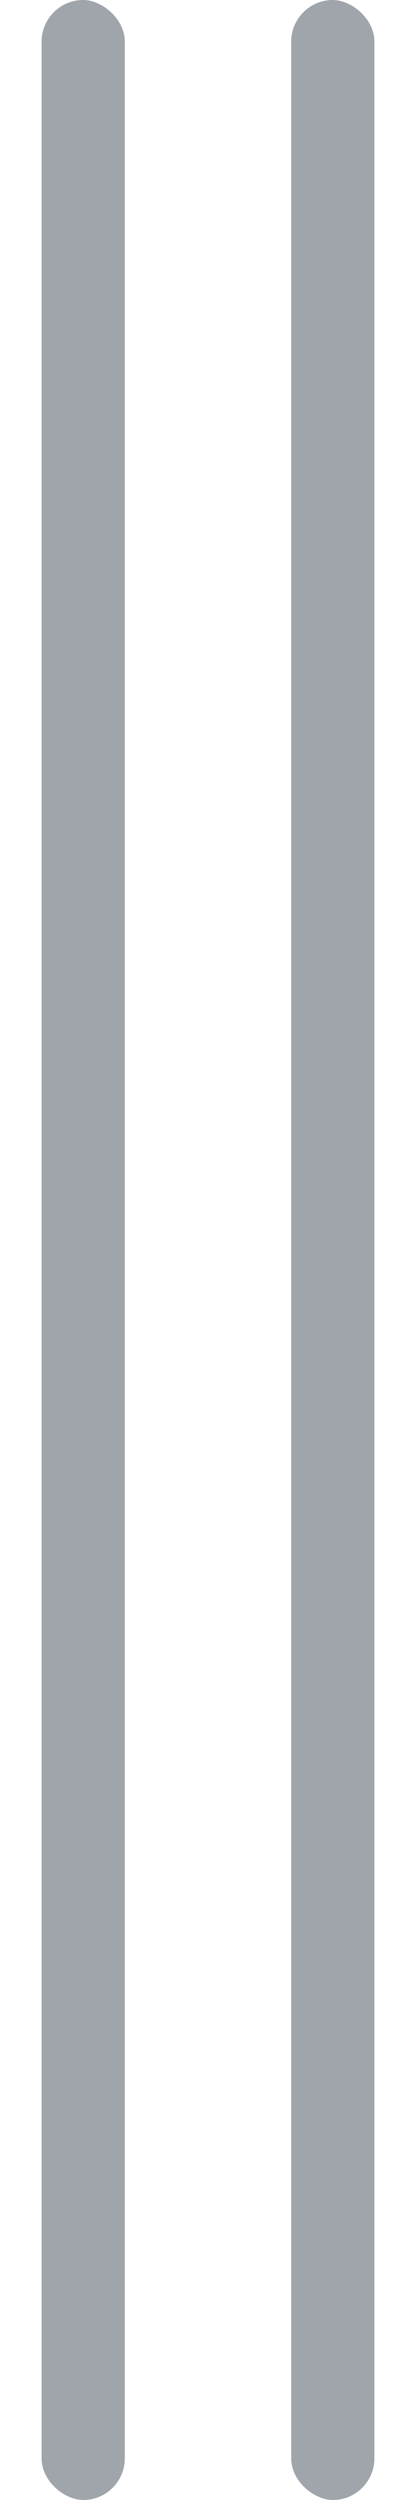 <!--
    Licensed to the Apache Software Foundation (ASF) under one
    or more contributor license agreements.  See the NOTICE file
    distributed with this work for additional information
    regarding copyright ownership.  The ASF licenses this file
    to you under the Apache License, Version 2.0 (the
    "License"); you may not use this file except in compliance
    with the License.  You may obtain a copy of the License at

      http://www.apache.org/licenses/LICENSE-2.0

    Unless required by applicable law or agreed to in writing,
    software distributed under the License is distributed on an
    "AS IS" BASIS, WITHOUT WARRANTIES OR CONDITIONS OF ANY
    KIND, either express or implied.  See the License for the
    specific language governing permissions and limitations
    under the License.
-->

<svg width="5" height="30" viewBox="0 0 5 30" fill="none" xmlns="http://www.w3.org/2000/svg">
<rect width="30" height="1" rx="0.5" transform="matrix(-4.37114e-08 -1 -1 4.37114e-08 4.5 30)" fill="#A0A4AB"/>
<rect width="30" height="1" rx="0.5" transform="matrix(-4.37114e-08 -1 -1 4.37114e-08 1.5 30)" fill="#A0A4AB"/>
</svg>
